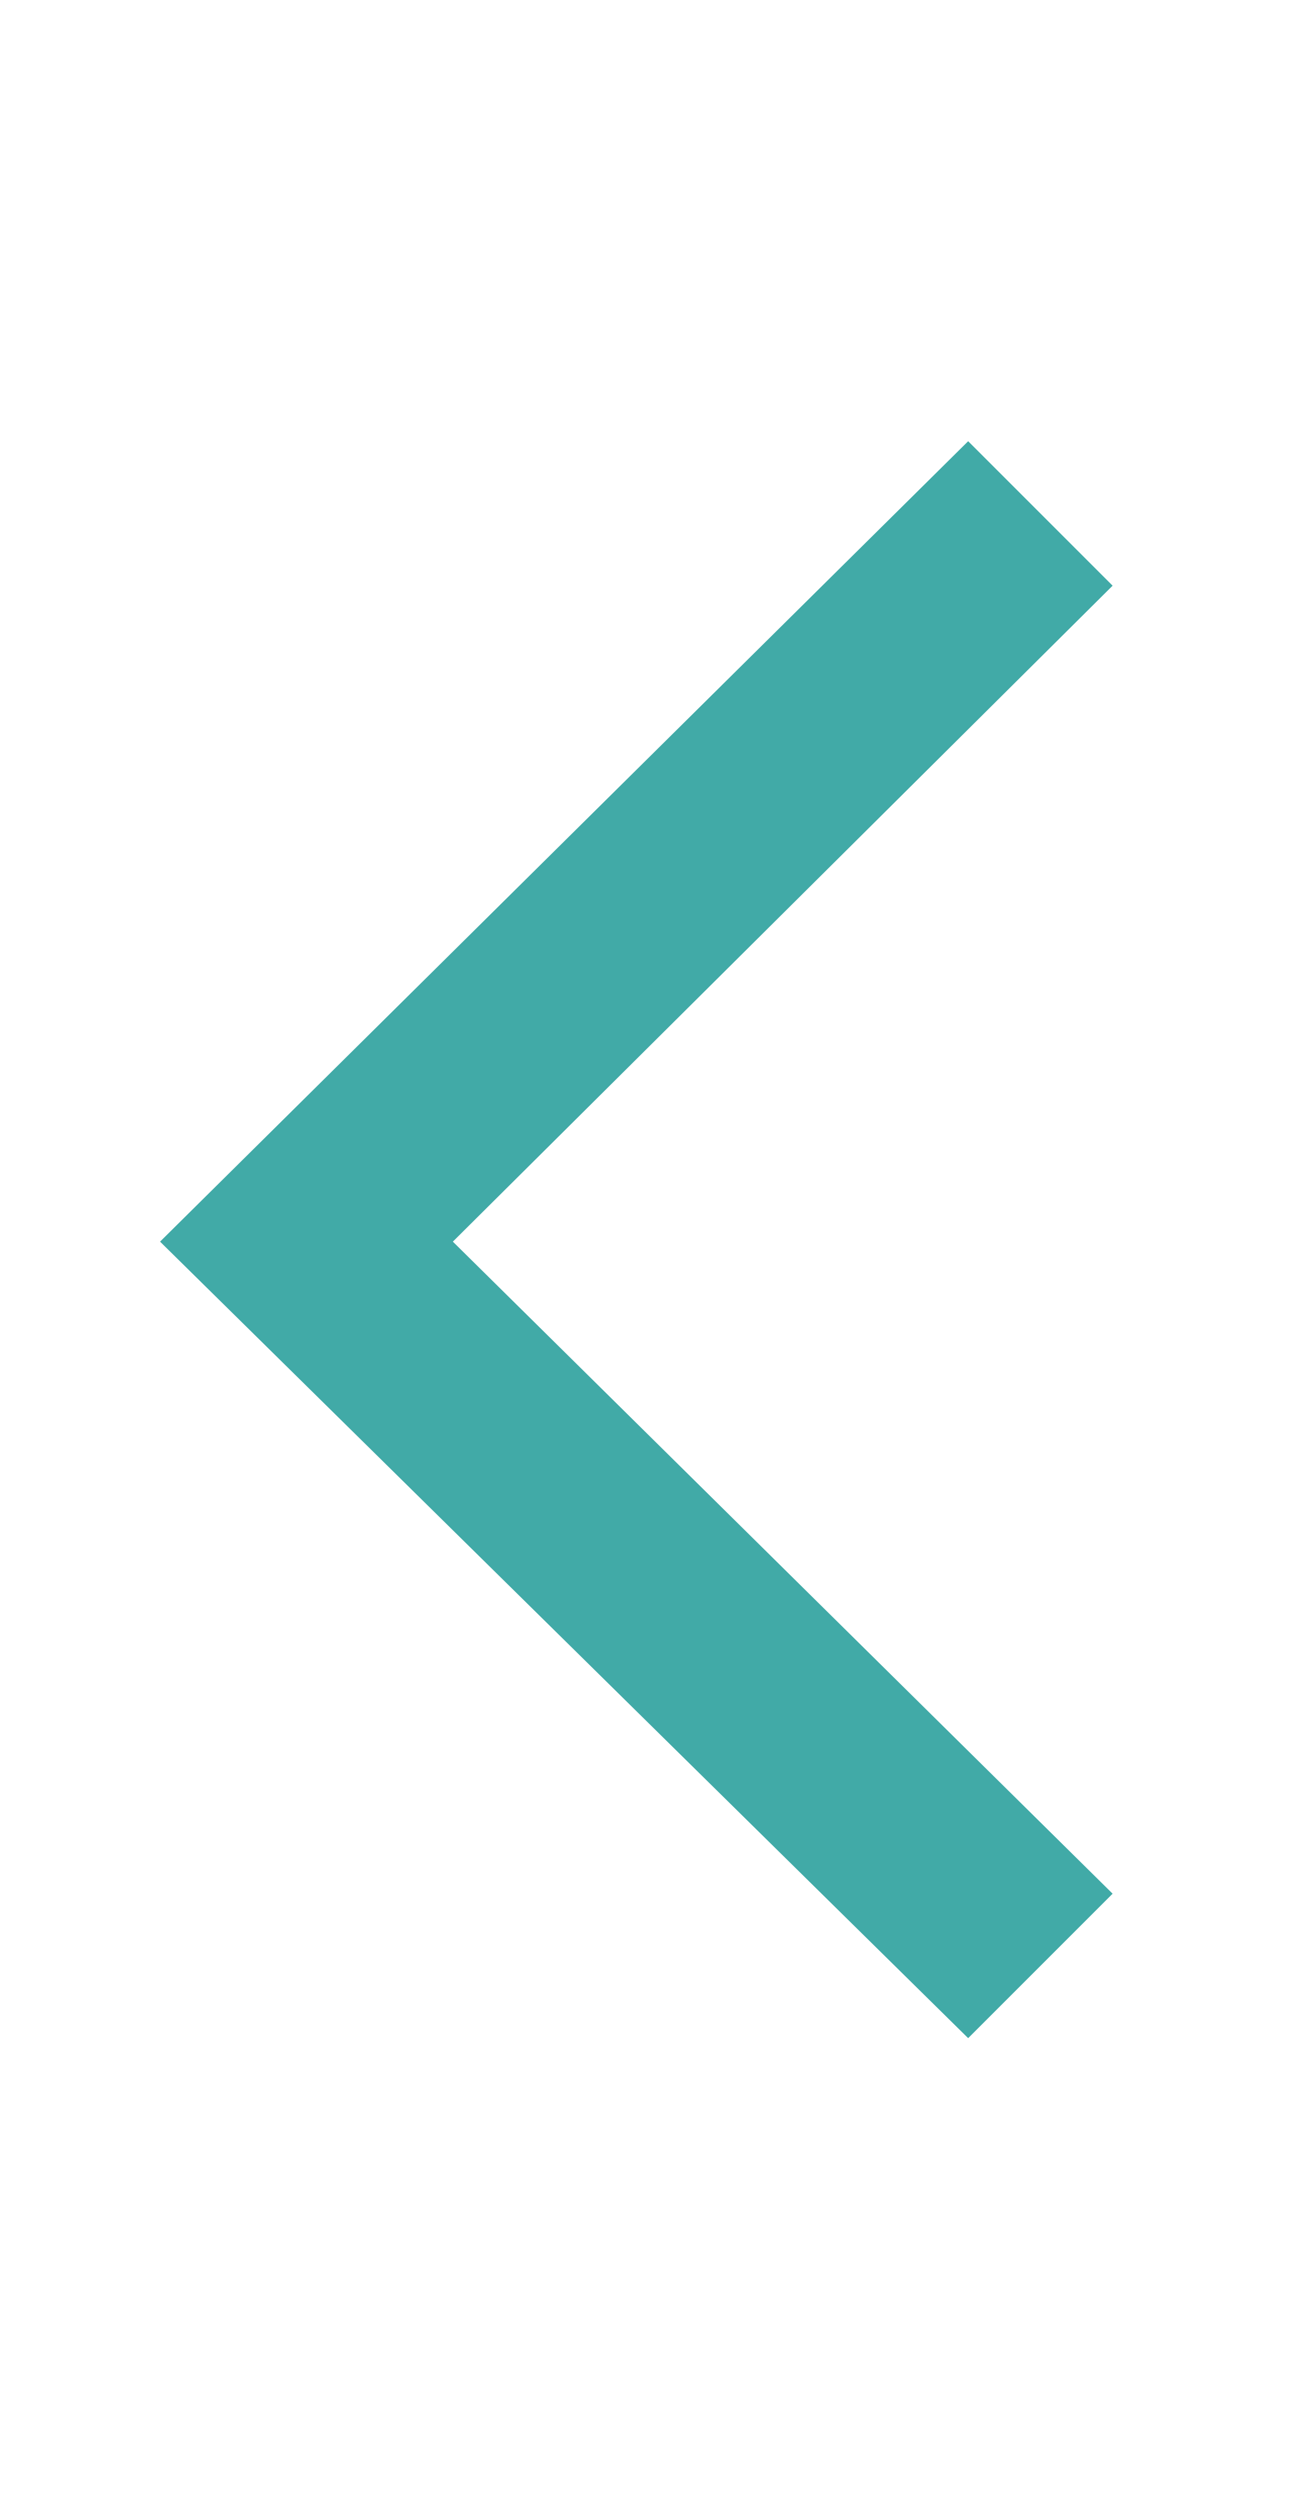 <?xml version="1.0" encoding="utf-8"?>
<!-- Generator: Adobe Illustrator 15.1.0, SVG Export Plug-In . SVG Version: 6.00 Build 0)  -->
<!DOCTYPE svg PUBLIC "-//W3C//DTD SVG 1.1//EN" "http://www.w3.org/Graphics/SVG/1.1/DTD/svg11.dtd">
<svg version="1.1" id="Vrstva_1" xmlns="http://www.w3.org/2000/svg" xmlns:xlink="http://www.w3.org/1999/xlink" x="0px" y="0px"
	 width="33.3px" height="64px" viewBox="15.7 0 33.3 64" enable-background="new 15.7 0 33.3 64" xml:space="preserve">
<polygon fill="#41AAA7" points="44.2,15 40.5,11.3 19.8,31.8 40.5,52.2 44.2,48.5 27.3,31.8 "/>
</svg>
